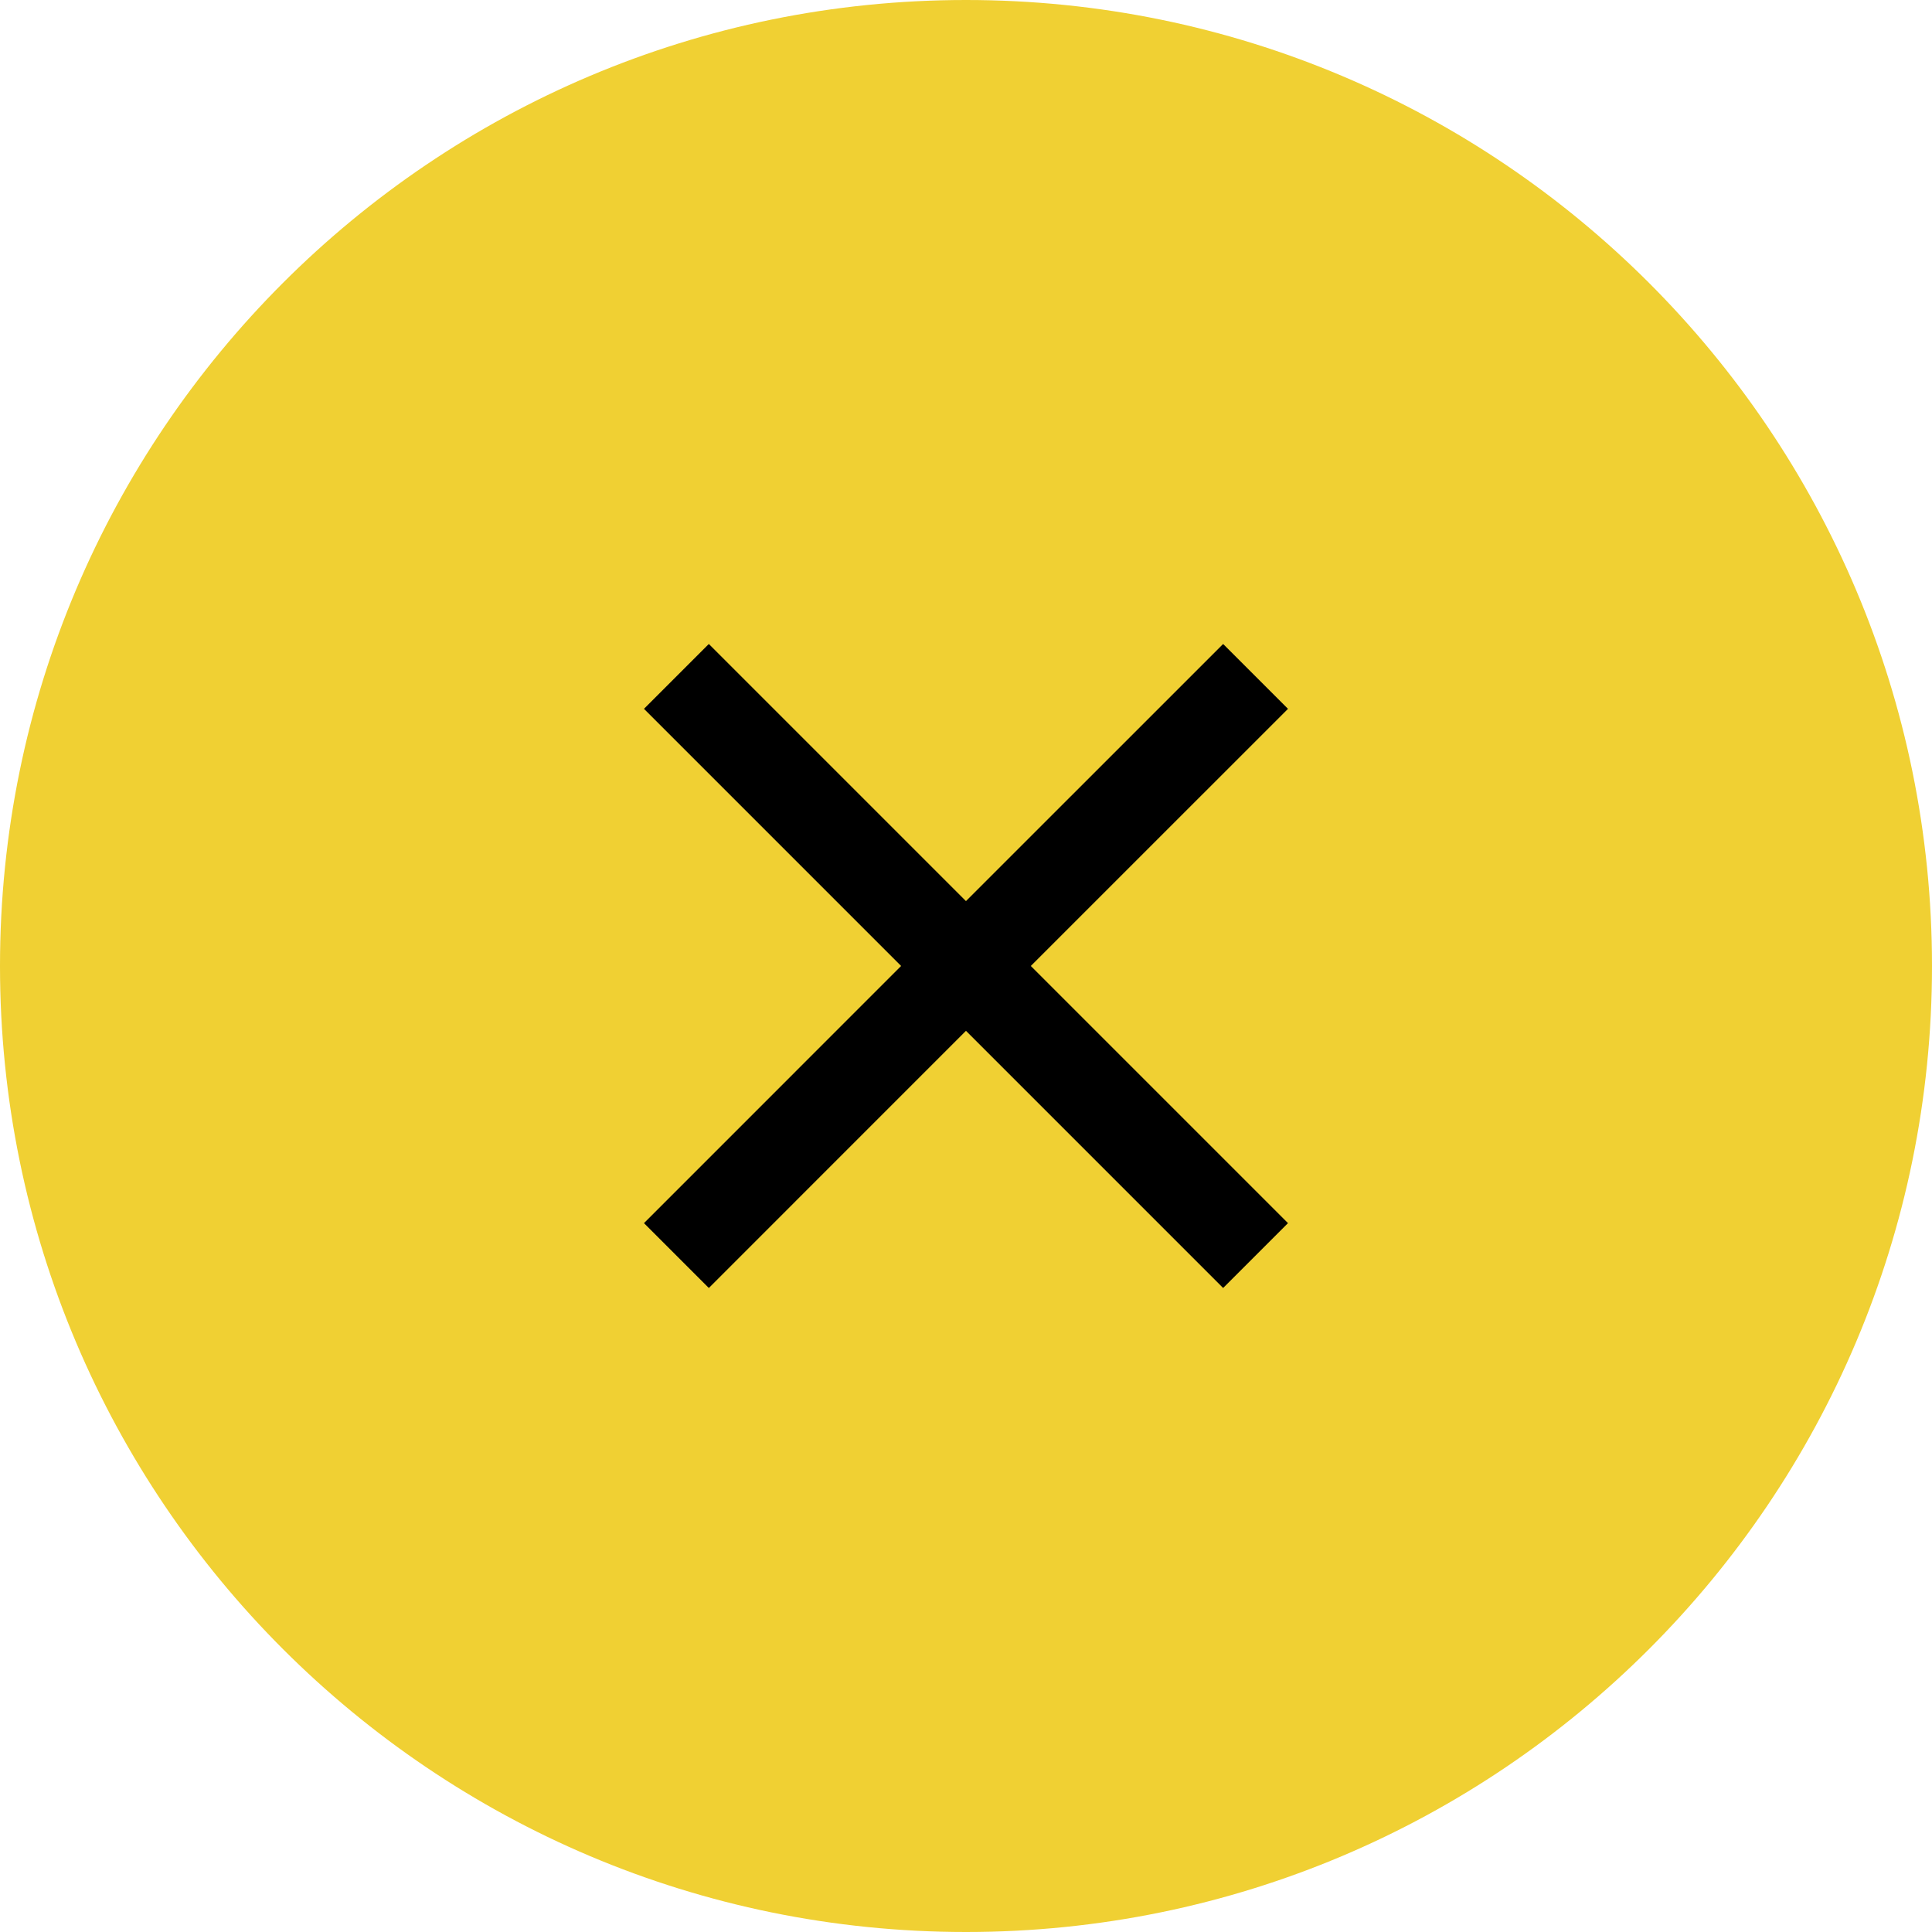 <svg width="56" height="56" viewBox="0 0 56 56" fill="none" xmlns="http://www.w3.org/2000/svg">
<path d="M0 28C0 12.536 12.536 0 28 0V0C43.464 0 56 12.536 56 28V28C56 43.464 43.464 56 28 56V56C12.536 56 0 43.464 0 28V28Z" fill="#F0D033"/>
<path d="M37.333 20.546L35.453 18.666L27.999 26.119L20.546 18.666L18.666 20.546L26.119 27.999L18.666 35.453L20.546 37.333L27.999 29.879L35.453 37.333L37.333 35.453L29.879 27.999L37.333 20.546Z" fill="black"/>
</svg>
